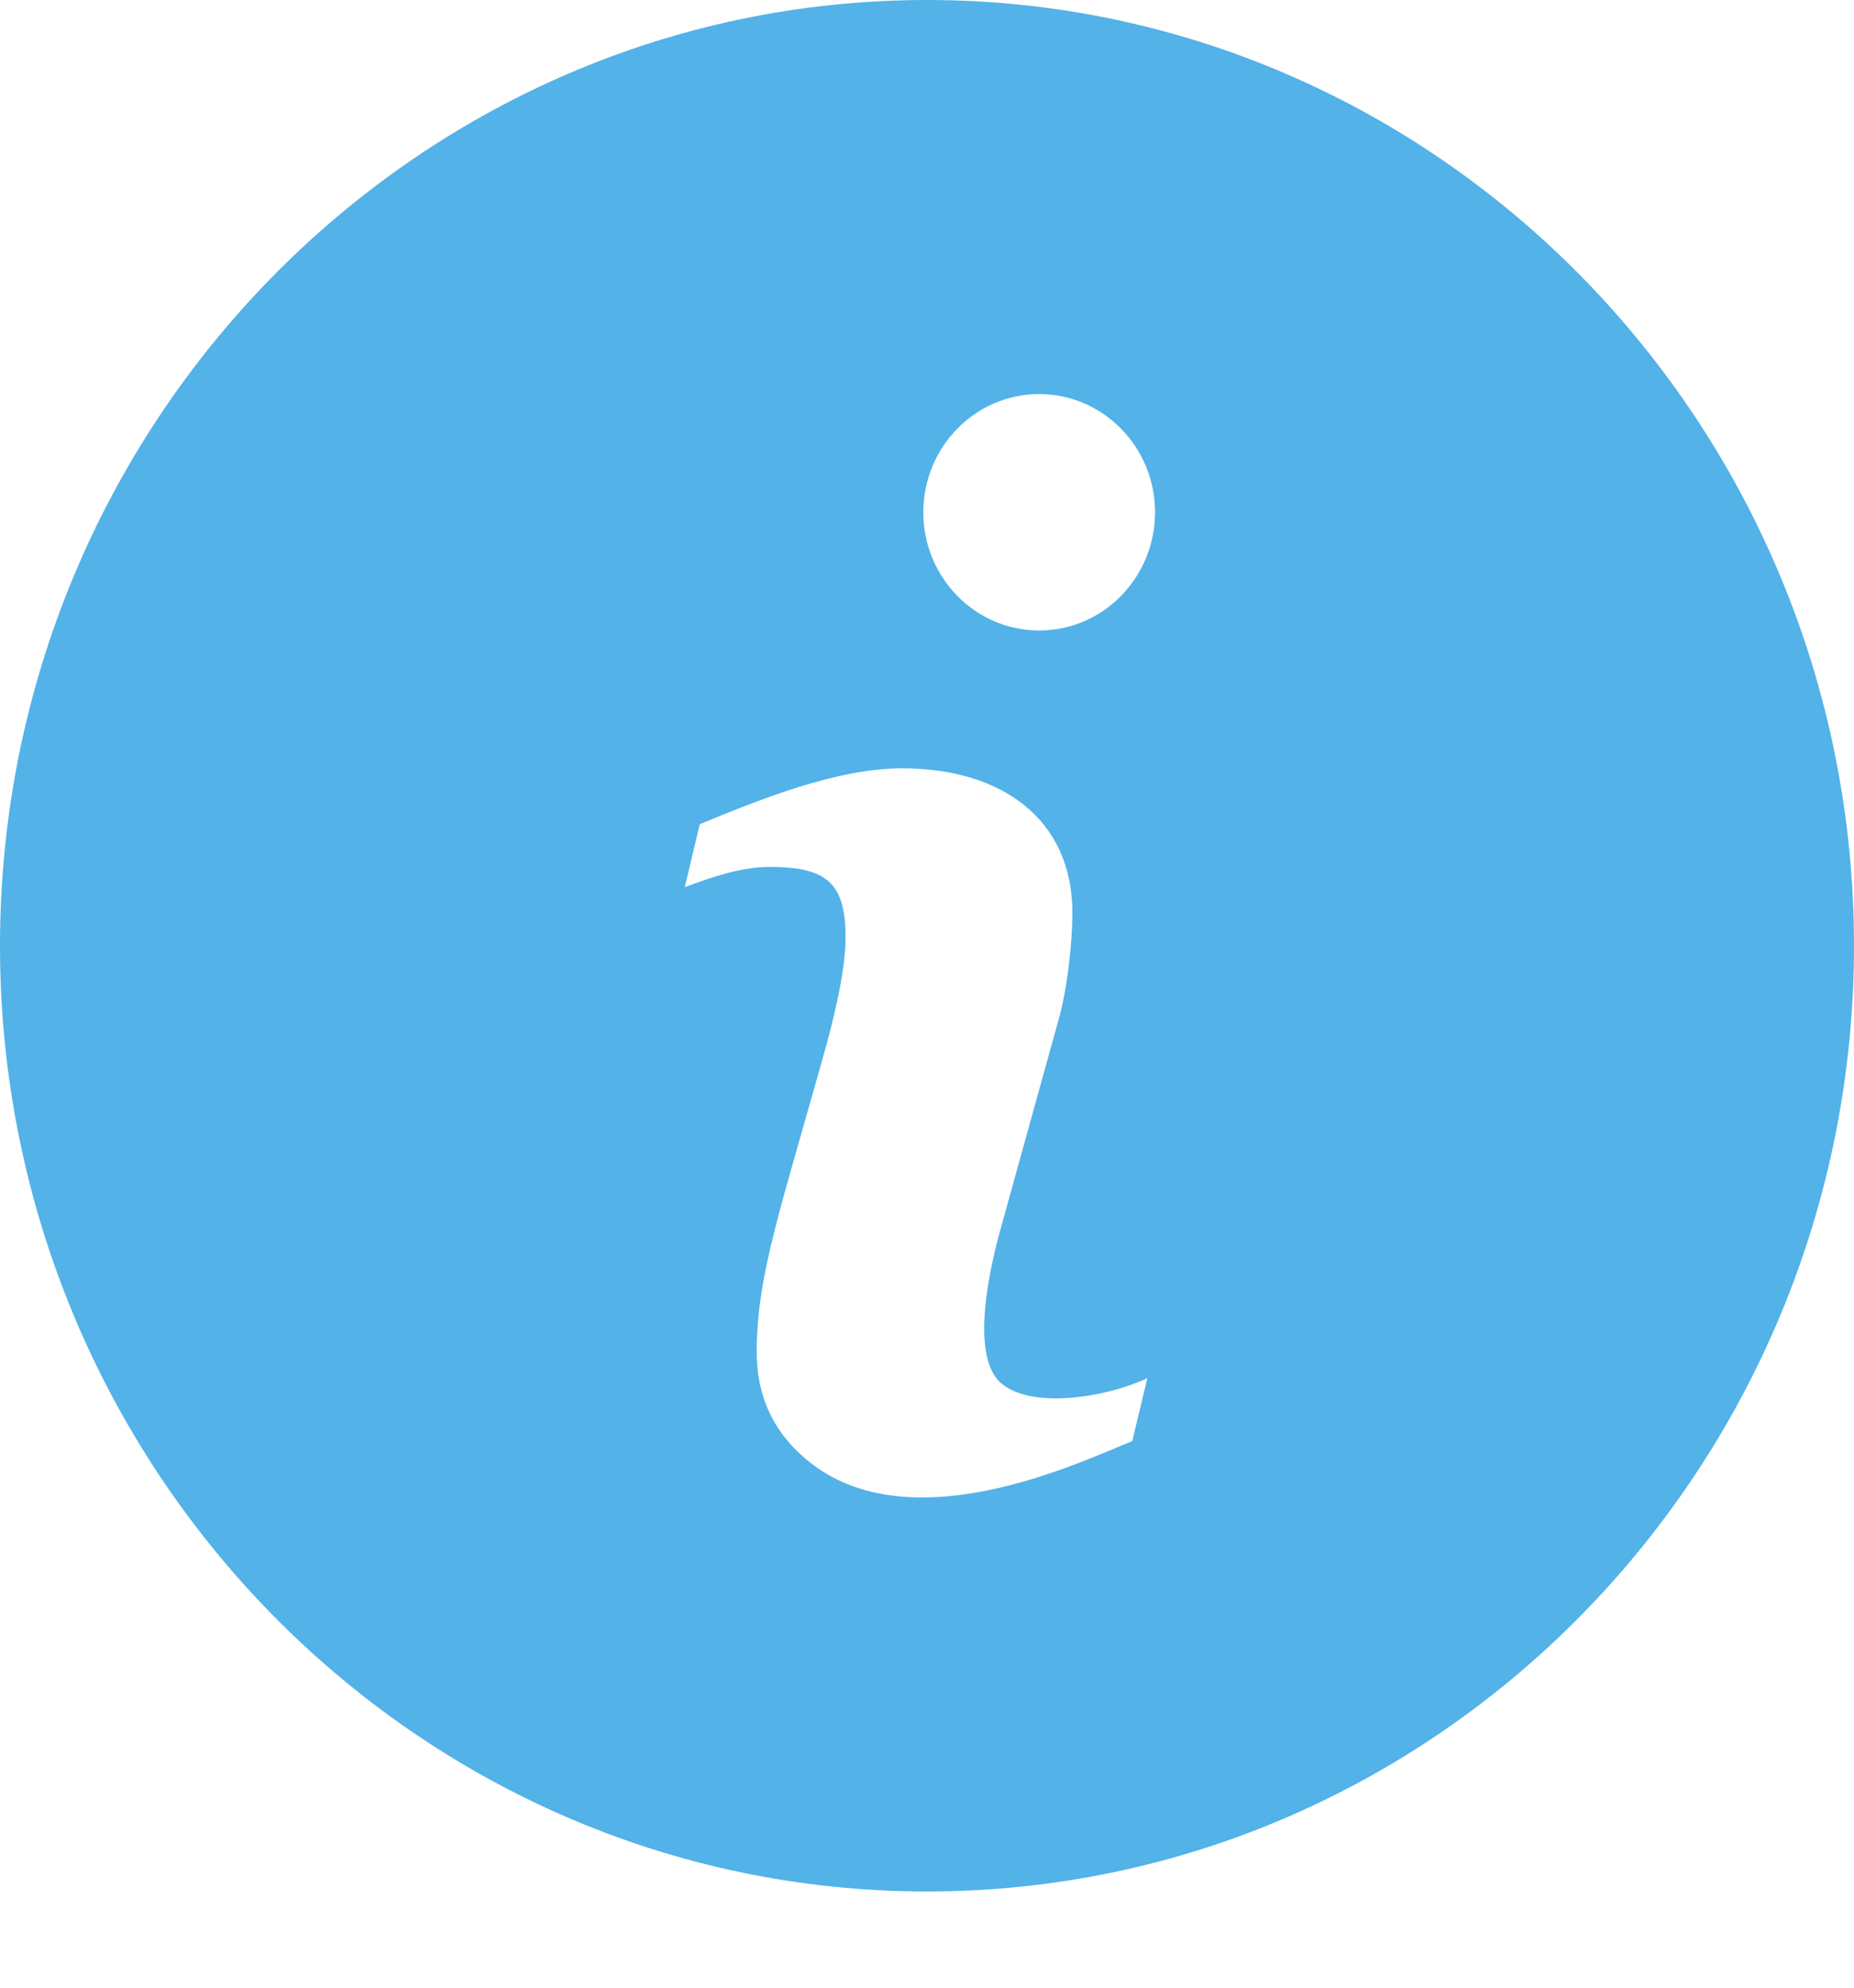 <svg width="14" height="15" viewBox="0 0 14 15" fill="none" xmlns="http://www.w3.org/2000/svg">
<path d="M7 0C3.14 0 0 3.202 0 7.137C0 11.073 3.14 14.274 7 14.274C10.86 14.274 14 11.073 14 7.137C14 3.202 10.86 0 7 0ZM8.55 10.875C8.165 11.029 6.829 11.68 6.059 10.988C5.829 10.783 5.714 10.521 5.714 10.204C5.714 9.611 5.906 9.093 6.25 7.851C6.311 7.616 6.385 7.312 6.385 7.07C6.385 6.653 6.23 6.542 5.809 6.542C5.604 6.542 5.377 6.617 5.171 6.695L5.284 6.22C5.744 6.03 6.32 5.798 6.813 5.798C7.554 5.798 8.098 6.174 8.098 6.89C8.098 7.097 8.063 7.458 7.99 7.708L7.564 9.244C7.476 9.554 7.317 10.239 7.564 10.442C7.806 10.642 8.381 10.536 8.664 10.4L8.55 10.875ZM7.847 4.758C7.364 4.758 6.972 4.358 6.972 3.866C6.972 3.374 7.364 2.974 7.847 2.974C8.33 2.974 8.722 3.374 8.722 3.866C8.722 4.358 8.33 4.758 7.847 4.758Z" fill="#53B2E8"/>
</svg>
